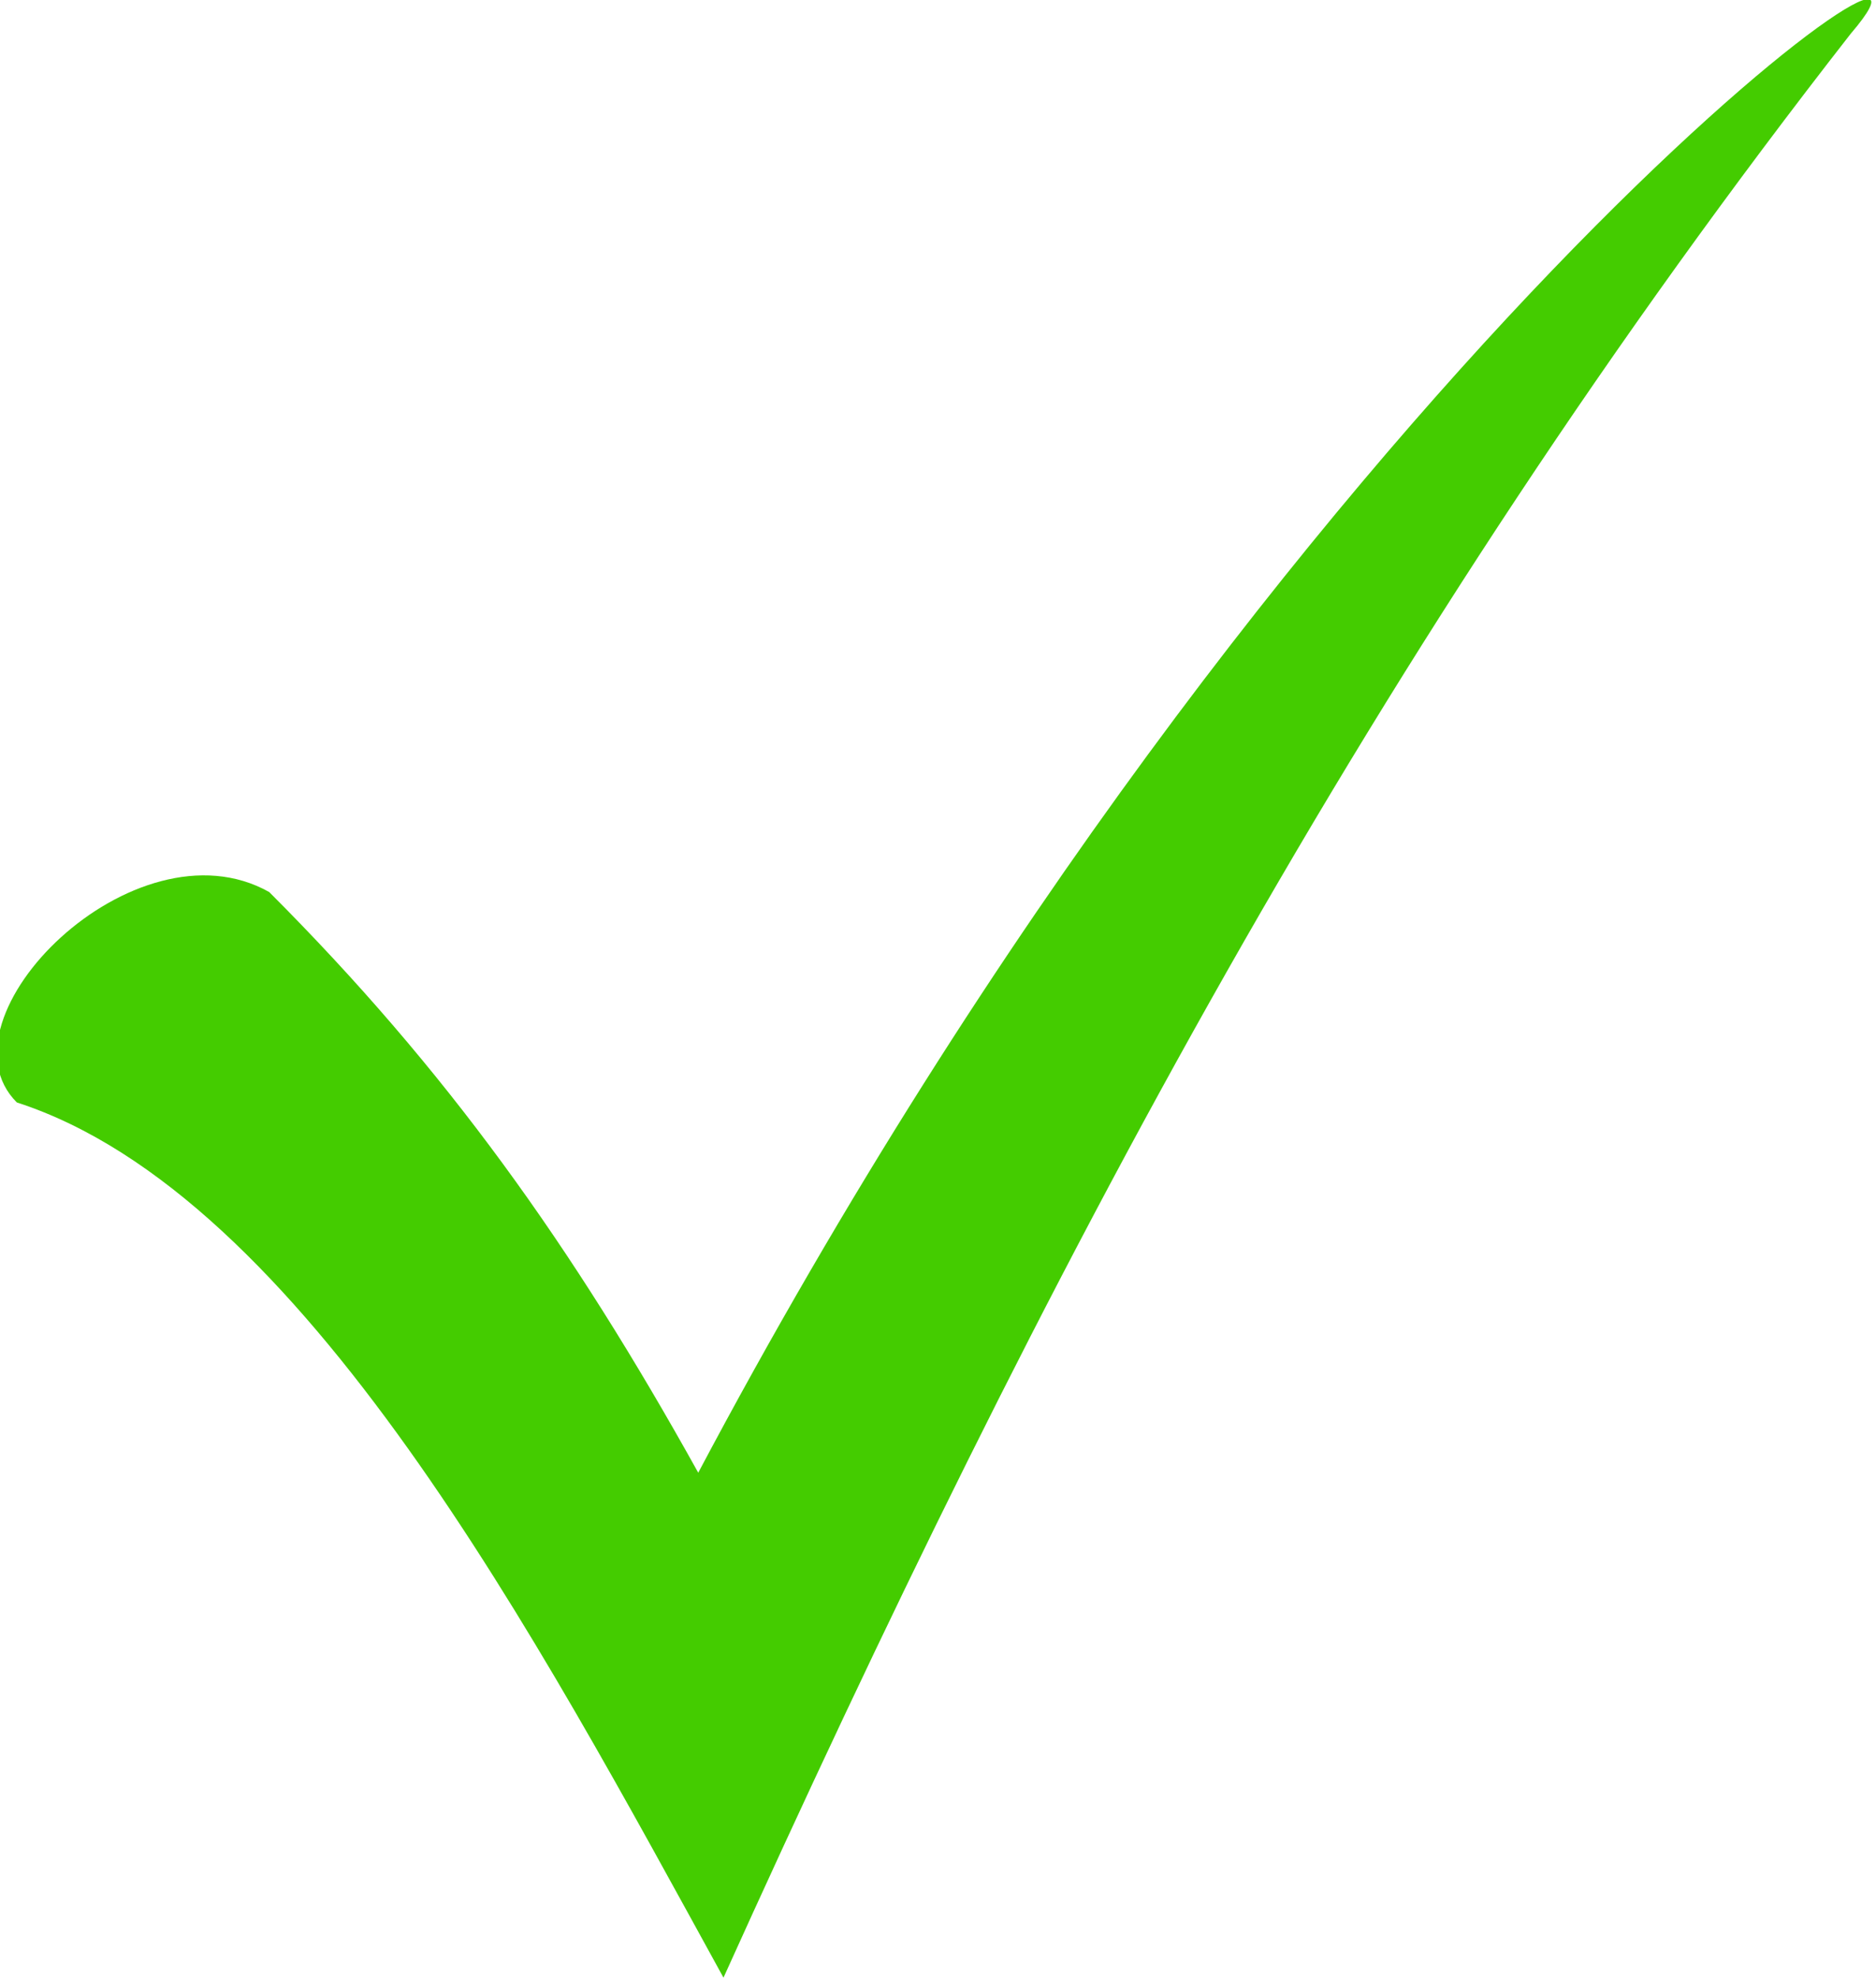 <svg fill="#44CC00" xmlns="http://www.w3.org/2000/svg" xmlns:xlink="http://www.w3.org/1999/xlink" xml:space="preserve" version="1.1" style="shape-rendering:geometricPrecision;text-rendering:geometricPrecision;image-rendering:optimizeQuality;" viewBox="0 0 223 235" x="0px" y="0px" fill-rule="evenodd" clip-rule="evenodd"><defs><style type="text/css">
   
    .fil0 {fill:#44CC00;fill-rule:nonzero}
   
  </style></defs><g><path class="fil0" d="M32 106c21,21 36,42 51,69 70,-132 155,-192 137,-171 -57,73 -96,147 -134,231 -22,-40 -50,-93 -84,-104 -10,-10 14,-34 30,-25z"></path></g></svg>